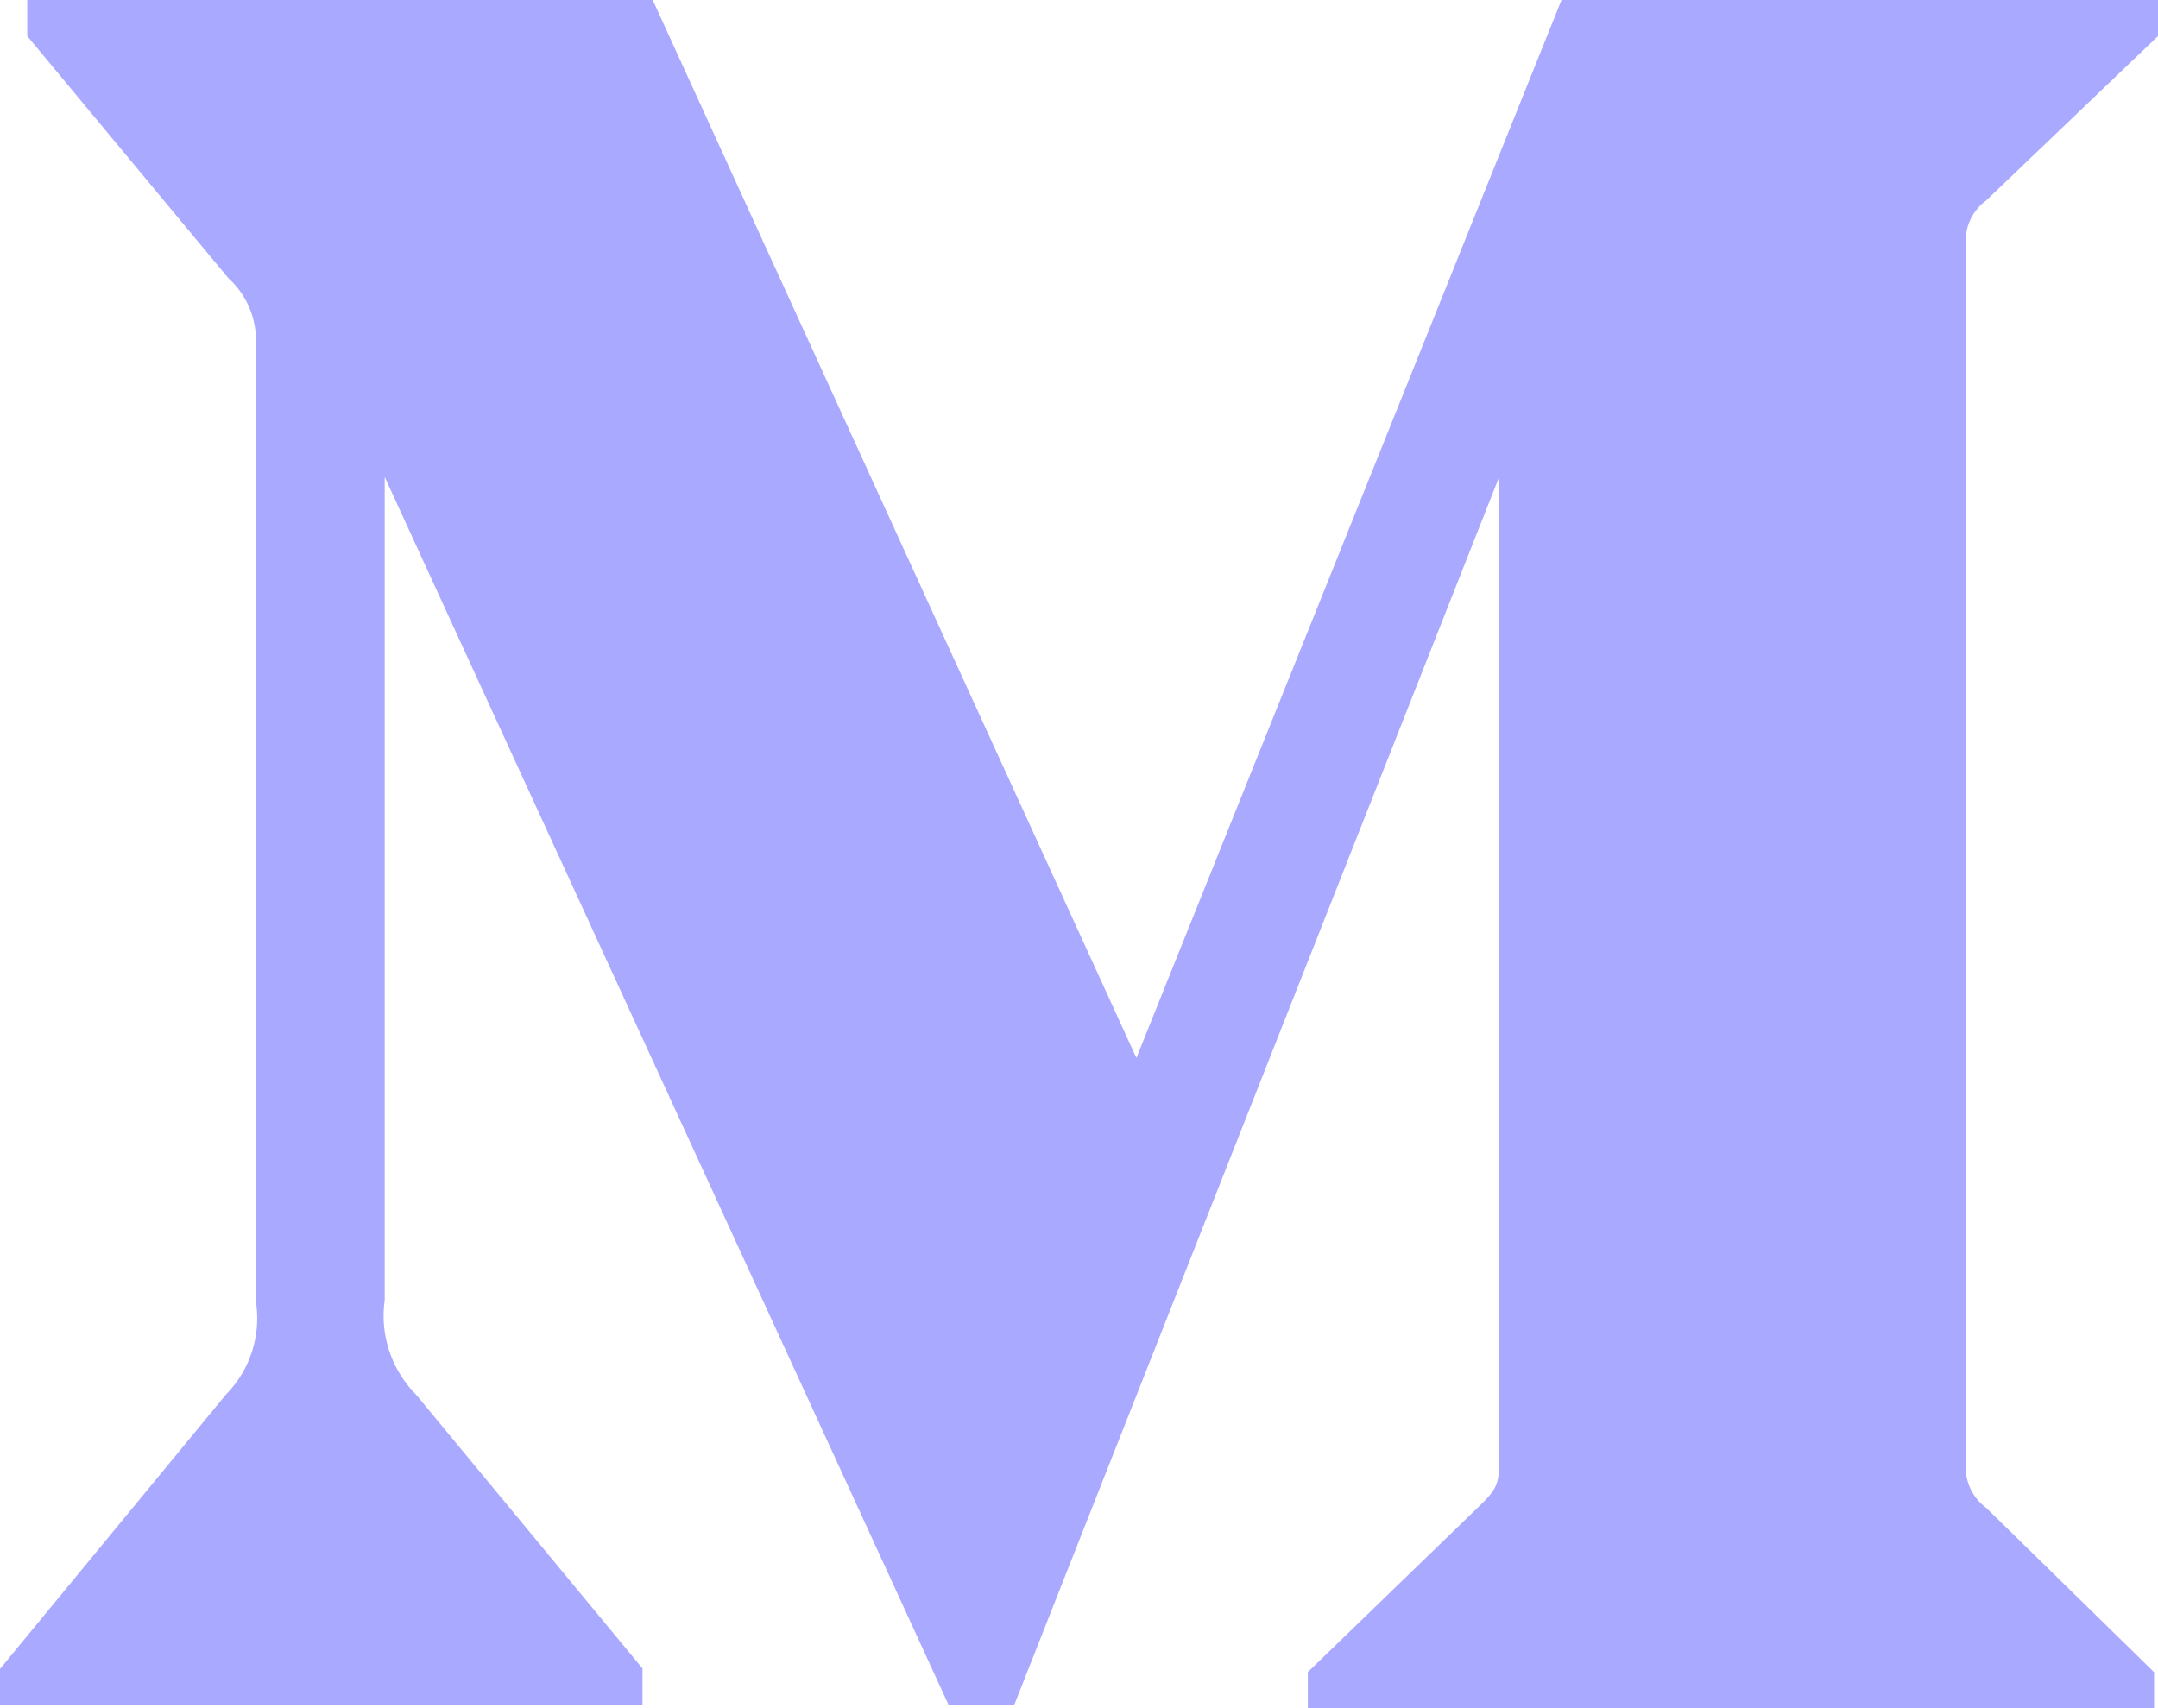 <svg xmlns="http://www.w3.org/2000/svg" width="22" height="17.417" viewBox="0 0 22 17.417"><defs><style>.a{fill:#5454ff;opacity:0.5;}</style></defs><path class="a" d="M20.245,4.547,22,2.868V2.5H15.919L11.585,13.287,6.654,2.5H.278v.368L2.328,5.336a.86.86,0,0,1,.278.718v9.7a1.106,1.106,0,0,1-.3.962L0,19.517v.363H6.55v-.368L4.24,16.718a1.141,1.141,0,0,1-.318-.962V7.364L9.671,19.885h.668L15.283,7.364v9.974c0,.263,0,.317-.172.49l-1.778,1.721v.369H21.96v-.368l-1.714-1.678a.51.51,0,0,1-.2-.49V5.036a.508.508,0,0,1,.2-.49Z" transform="translate(0 -2.5)"/></svg>